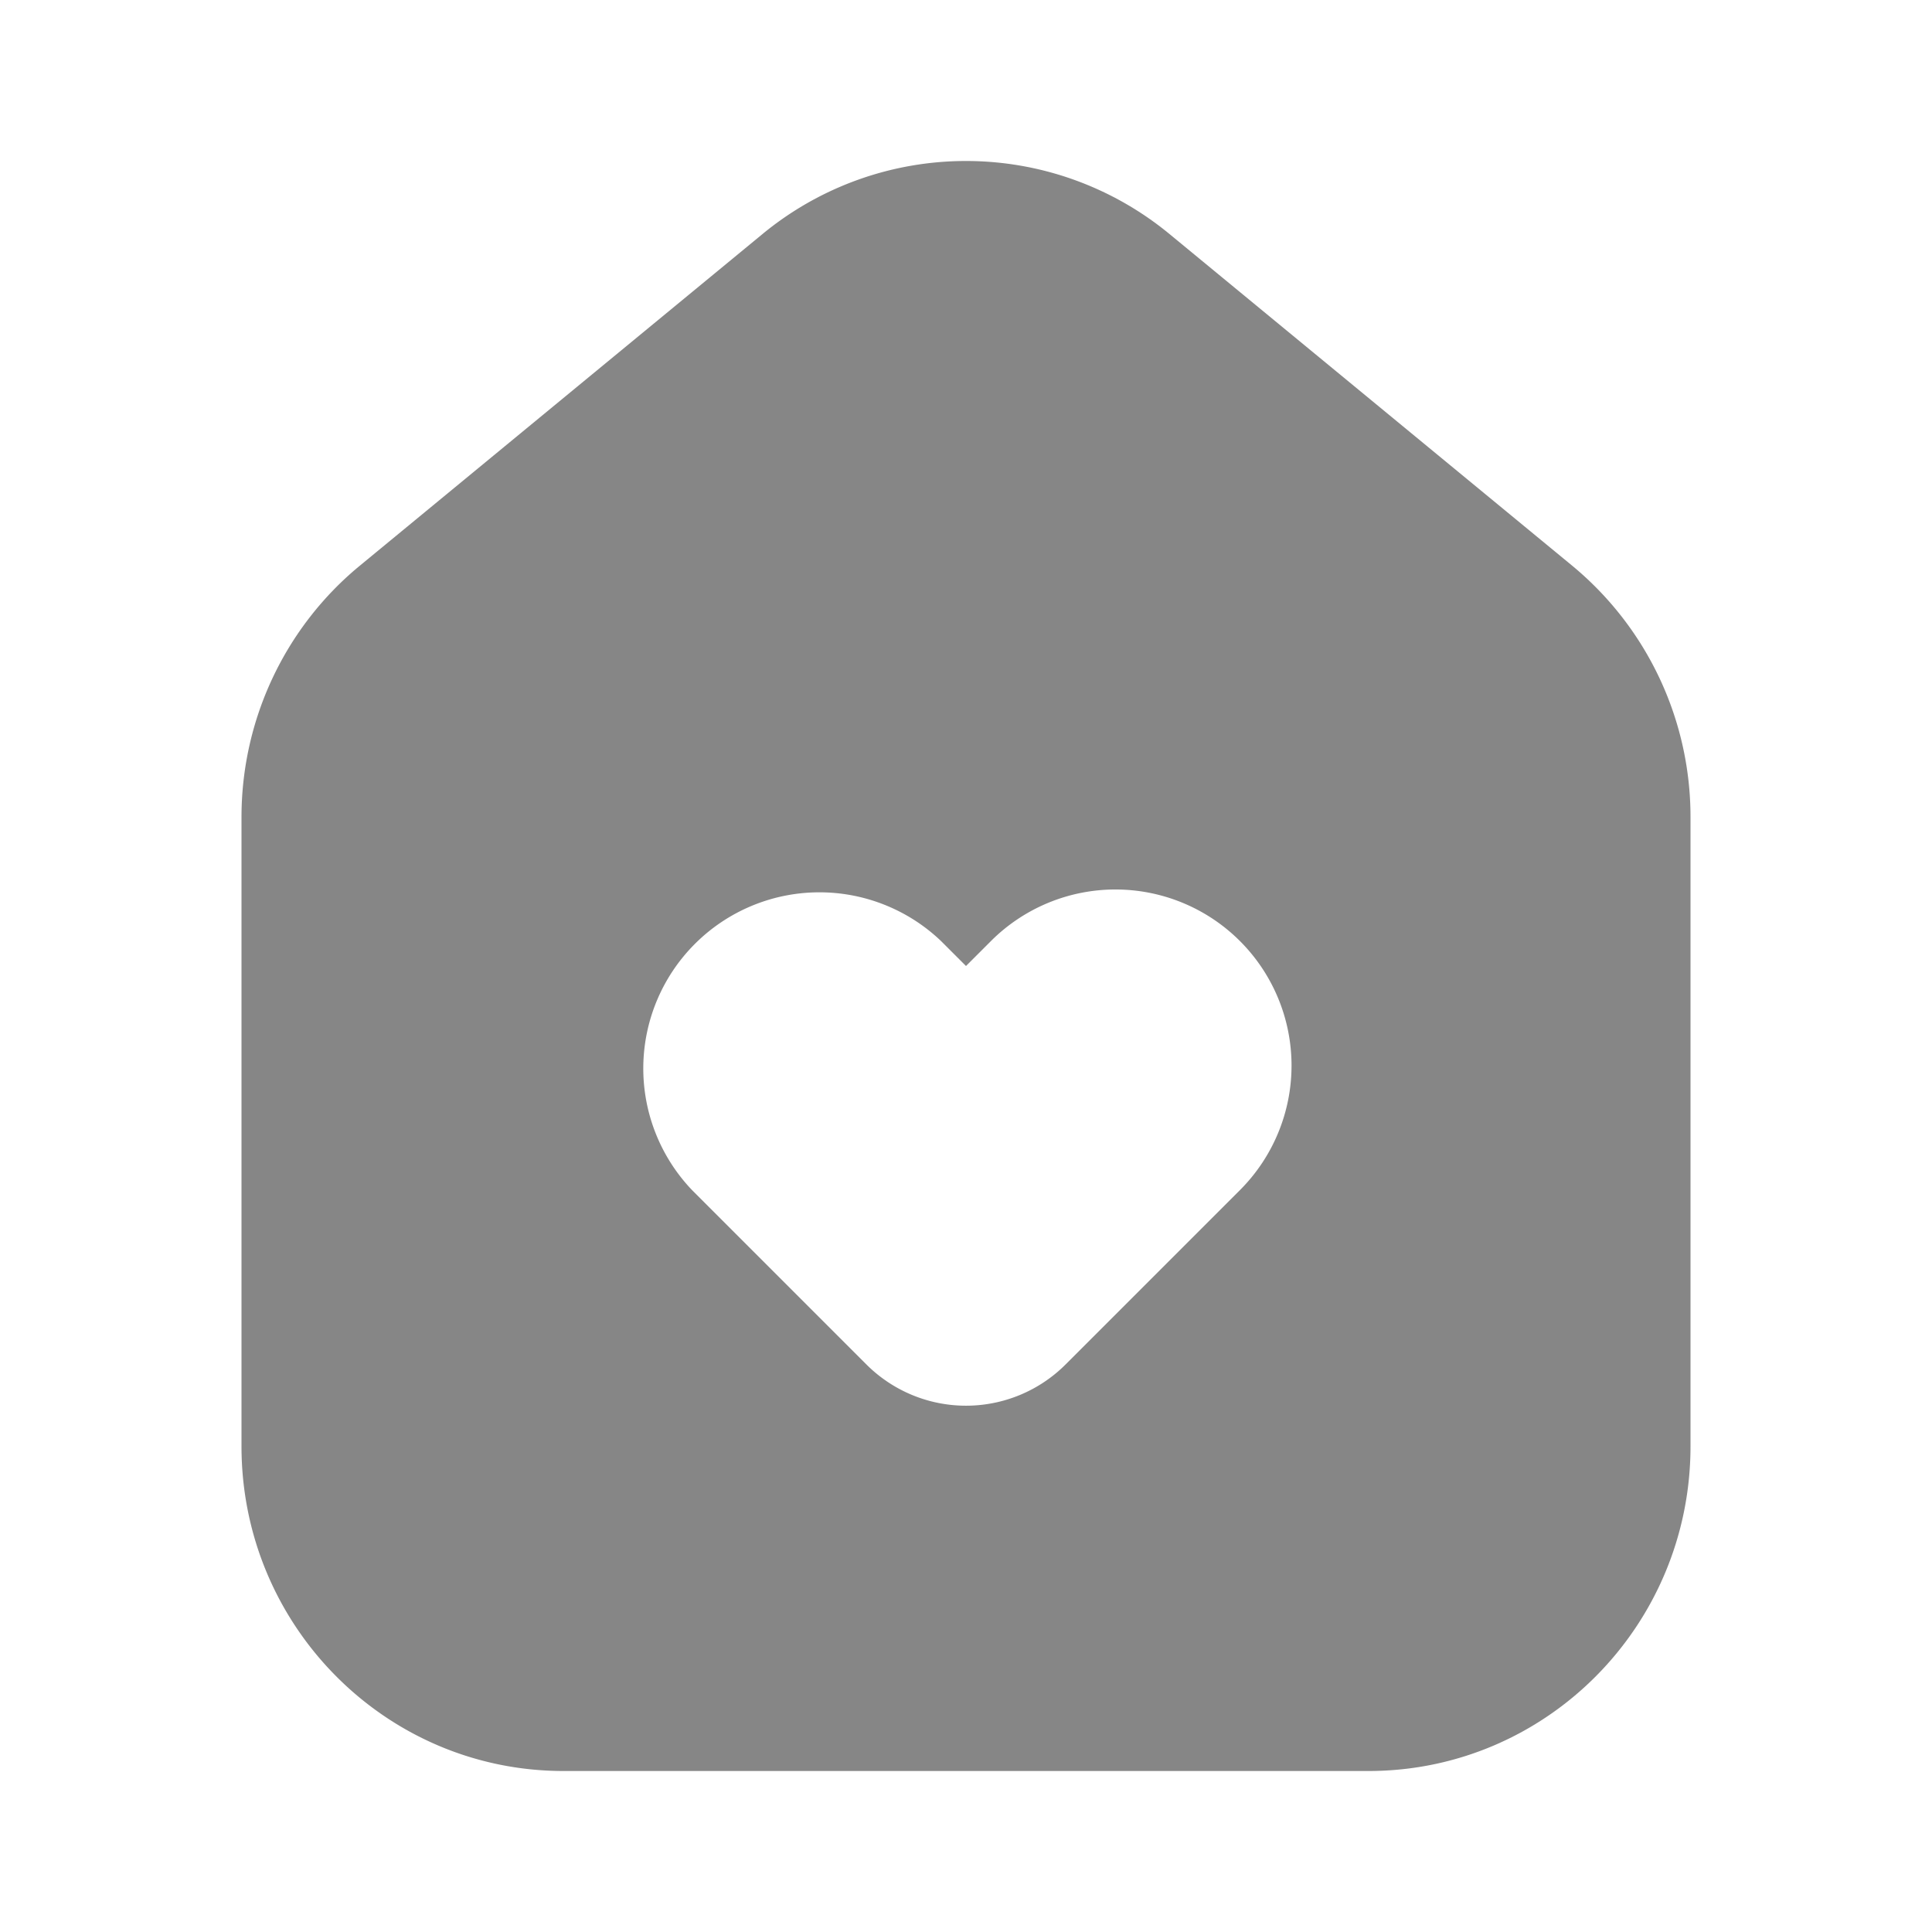 <svg width="24" height="24" fill="none" xmlns="http://www.w3.org/2000/svg">
    <path fill-rule="evenodd" clip-rule="evenodd" d="M21 10.15v7.817C21 20.194 19.21 22 17 22H7c-2.21 0-4-1.806-4-4.033V10.15c0-1.21.54-2.357 1.47-3.123l5-4.118a3.975 3.975 0 0 1 5.06 0l5 4.118A4.046 4.046 0 0 1 21 10.15ZM12 12l.31-.31a2.187 2.187 0 1 1 3.093 3.094l-2.166 2.166a1.75 1.75 0 0 1-2.474 0l-2.166-2.166a2.188 2.188 0 0 1 3.094-3.093L12 12Z" fill="#868686"/>
</svg>
